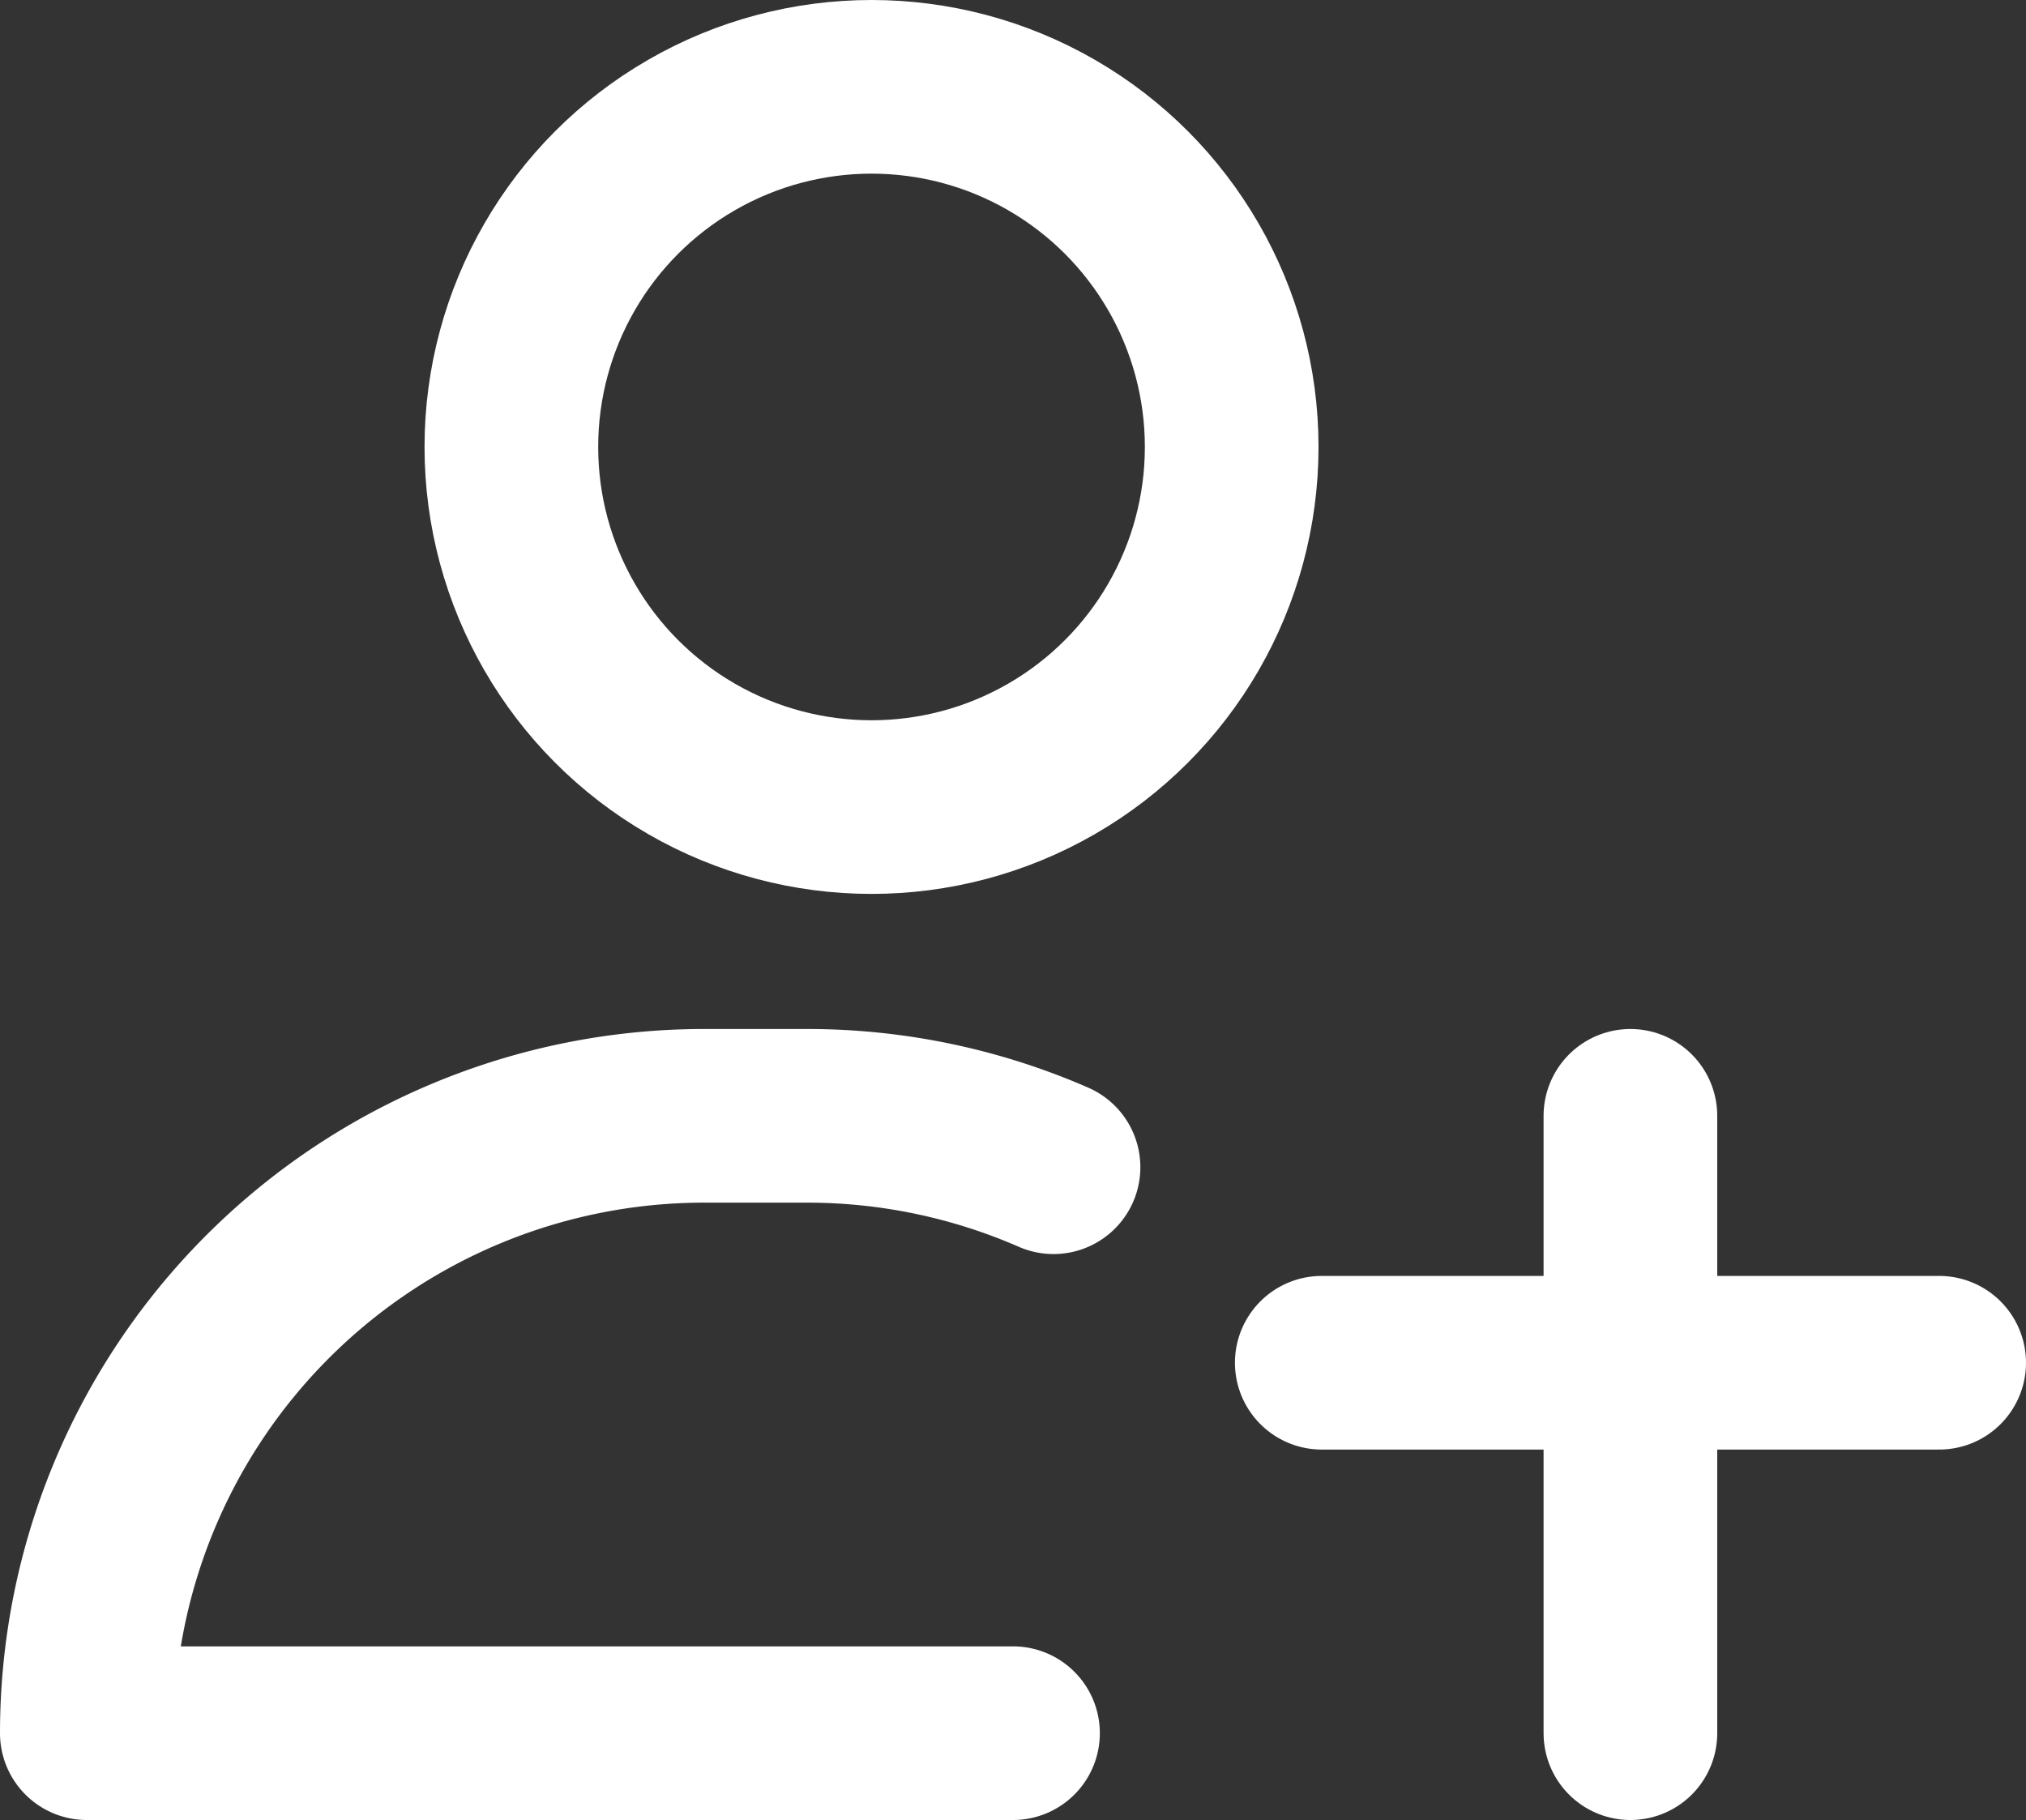<svg xmlns="http://www.w3.org/2000/svg" width="17.5" height="15.722" viewBox="0 0 17.5 15.722">
  <rect x="0" y="0" width="17.5" height="15.722" fill="#333333" stroke="none"/>
  <g id="add-29" transform="translate(0.25 -1.75)">
    <circle id="Ellipse_534" data-name="Ellipse 534" cx="3.111" cy="3.111" r="3.111" transform="translate(4.167 2.5)" stroke-width="1.5" stroke="#fff" stroke-linecap="round" stroke-linejoin="round" fill="none"/>
    <path id="Path_1191" data-name="Path 1191" d="M8.85,9.944A5.316,5.316,0,0,0,6.722,9.5H5.833A5.333,5.333,0,0,0,.5,14.833h8" transform="translate(0 1.889)" fill="none" stroke="#fff" stroke-linecap="round" stroke-linejoin="round" stroke-width="1.5"/>
    <line id="Line_280" data-name="Line 280" y2="5.333" transform="translate(13.833 11.389)" fill="none" stroke="#fff" stroke-linecap="round" stroke-linejoin="round" stroke-width="1.5"/>
    <line id="Line_281" data-name="Line 281" x2="5.333" transform="translate(11.167 13.522)" fill="none" stroke="#fff" stroke-linecap="round" stroke-linejoin="round" stroke-width="1.5"/>
  </g>
</svg>
